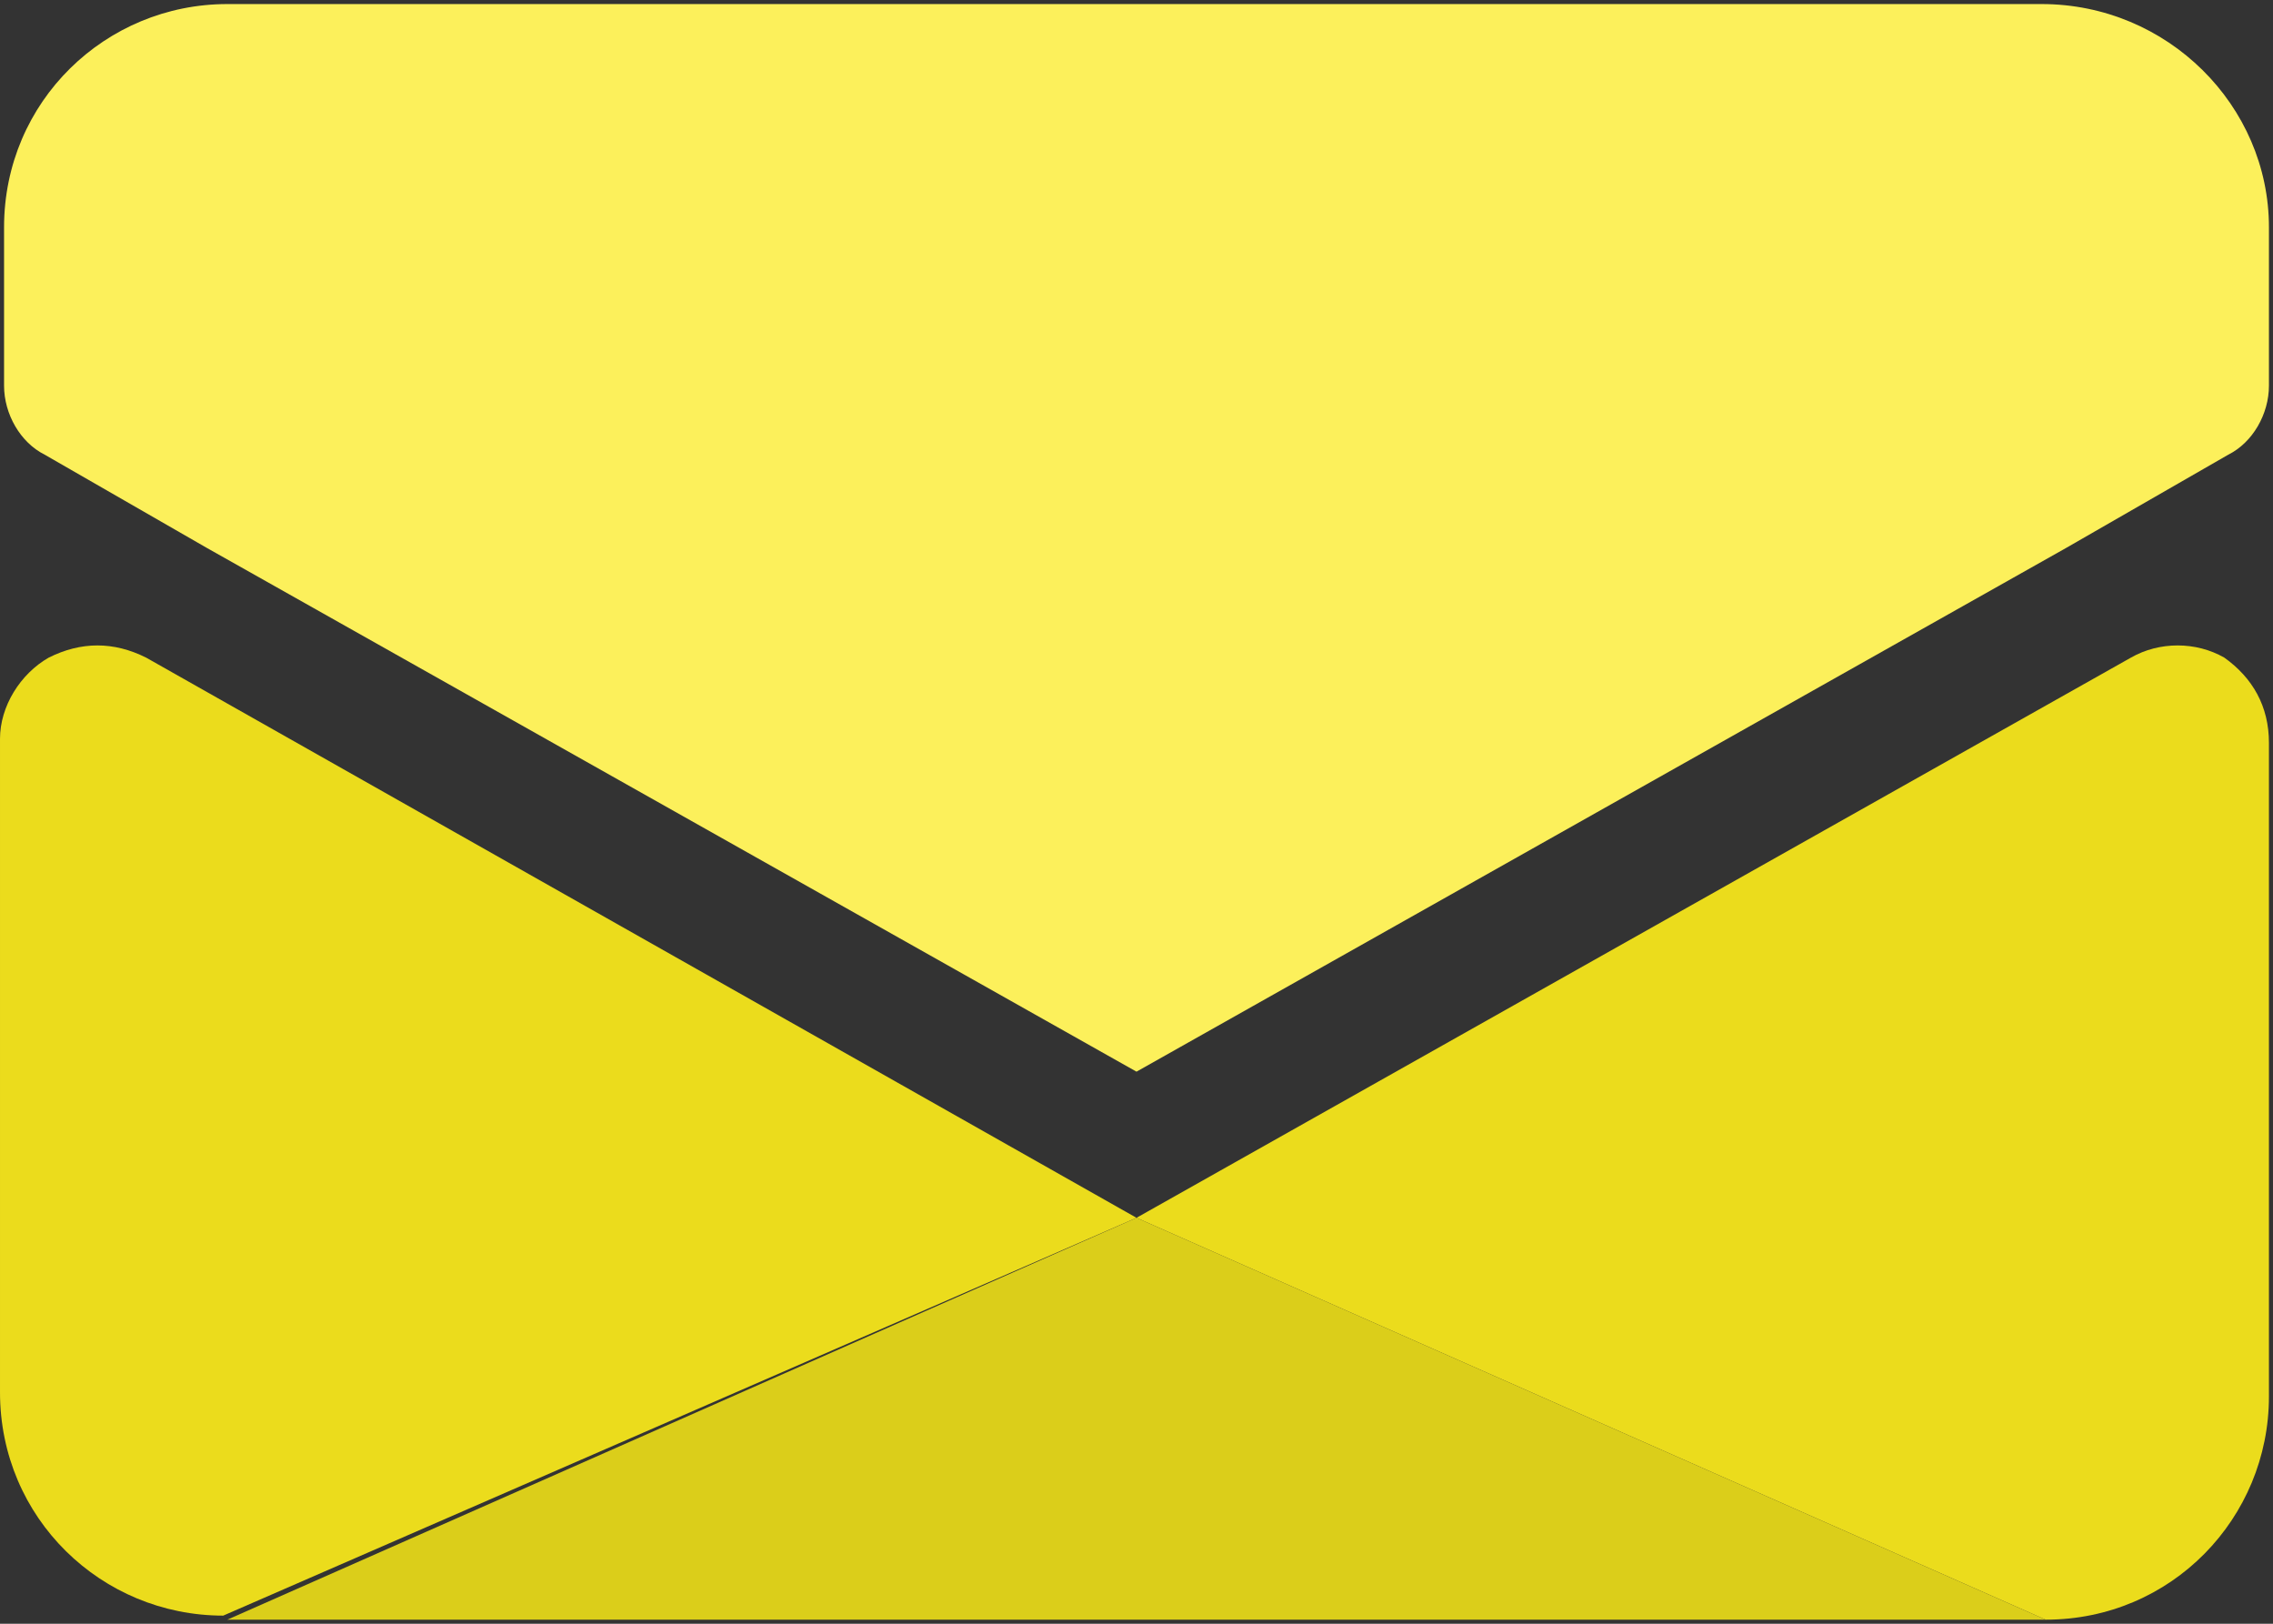 <?xml version="1.0" encoding="utf-8"?>
<!-- Generator: Adobe Illustrator 27.1.1, SVG Export Plug-In . SVG Version: 6.00 Build 0)  -->
<svg version="1.1" id="Layer_1" xmlns="http://www.w3.org/2000/svg" xmlns:xlink="http://www.w3.org/1999/xlink" x="0px" y="0px"
	 viewBox="0 0 56 40" style="enable-background:new 0 0 56 40;" xml:space="preserve">
<rect x="0" y="0" width="56" height="40" fill="#333333" stroke="none"/>
<style type="text/css">
	.st0{fill:#FCF05B;}
	.st1{fill:#EBDC1C;}
	.st2{fill:#DBCE1A;}
</style>
<g>
	<g>
		<path class="st0" d="M55.9,5.6v3.9c0,0.7-0.4,1.4-1,1.7l-4,2.3c0,0,0,0,0,0L28,26.4L5.1,13.5l-4-2.3c-0.6-0.3-1-1-1-1.7V5.6
			c0-3.1,2.5-5.5,5.5-5.5h44.7C53.4,0.1,55.9,2.6,55.9,5.6z"/>
	</g>
	<g>
		<path class="st1" d="M3.6,16.2C3.6,16.2,3.6,16.2,3.6,16.2c-0.4-0.2-0.8-0.3-1.2-0.3c-0.4,0-0.8,0.1-1.2,0.3
			c-0.7,0.4-1.2,1.2-1.2,2v16.1c0,3.1,2.5,5.5,5.5,5.5L28,30L3.6,16.2z"/>
		<path class="st1" d="M54.8,16.2c-0.7-0.4-1.6-0.4-2.3,0L28,30l22.4,9.9c3.1,0,5.5-2.5,5.5-5.5V18.3C55.9,17.4,55.5,16.7,54.8,16.2
			z"/>
		<polygon class="st2" points="5.6,39.9 50.4,39.9 28,30 		"/>
	</g>
</g>
</svg>
